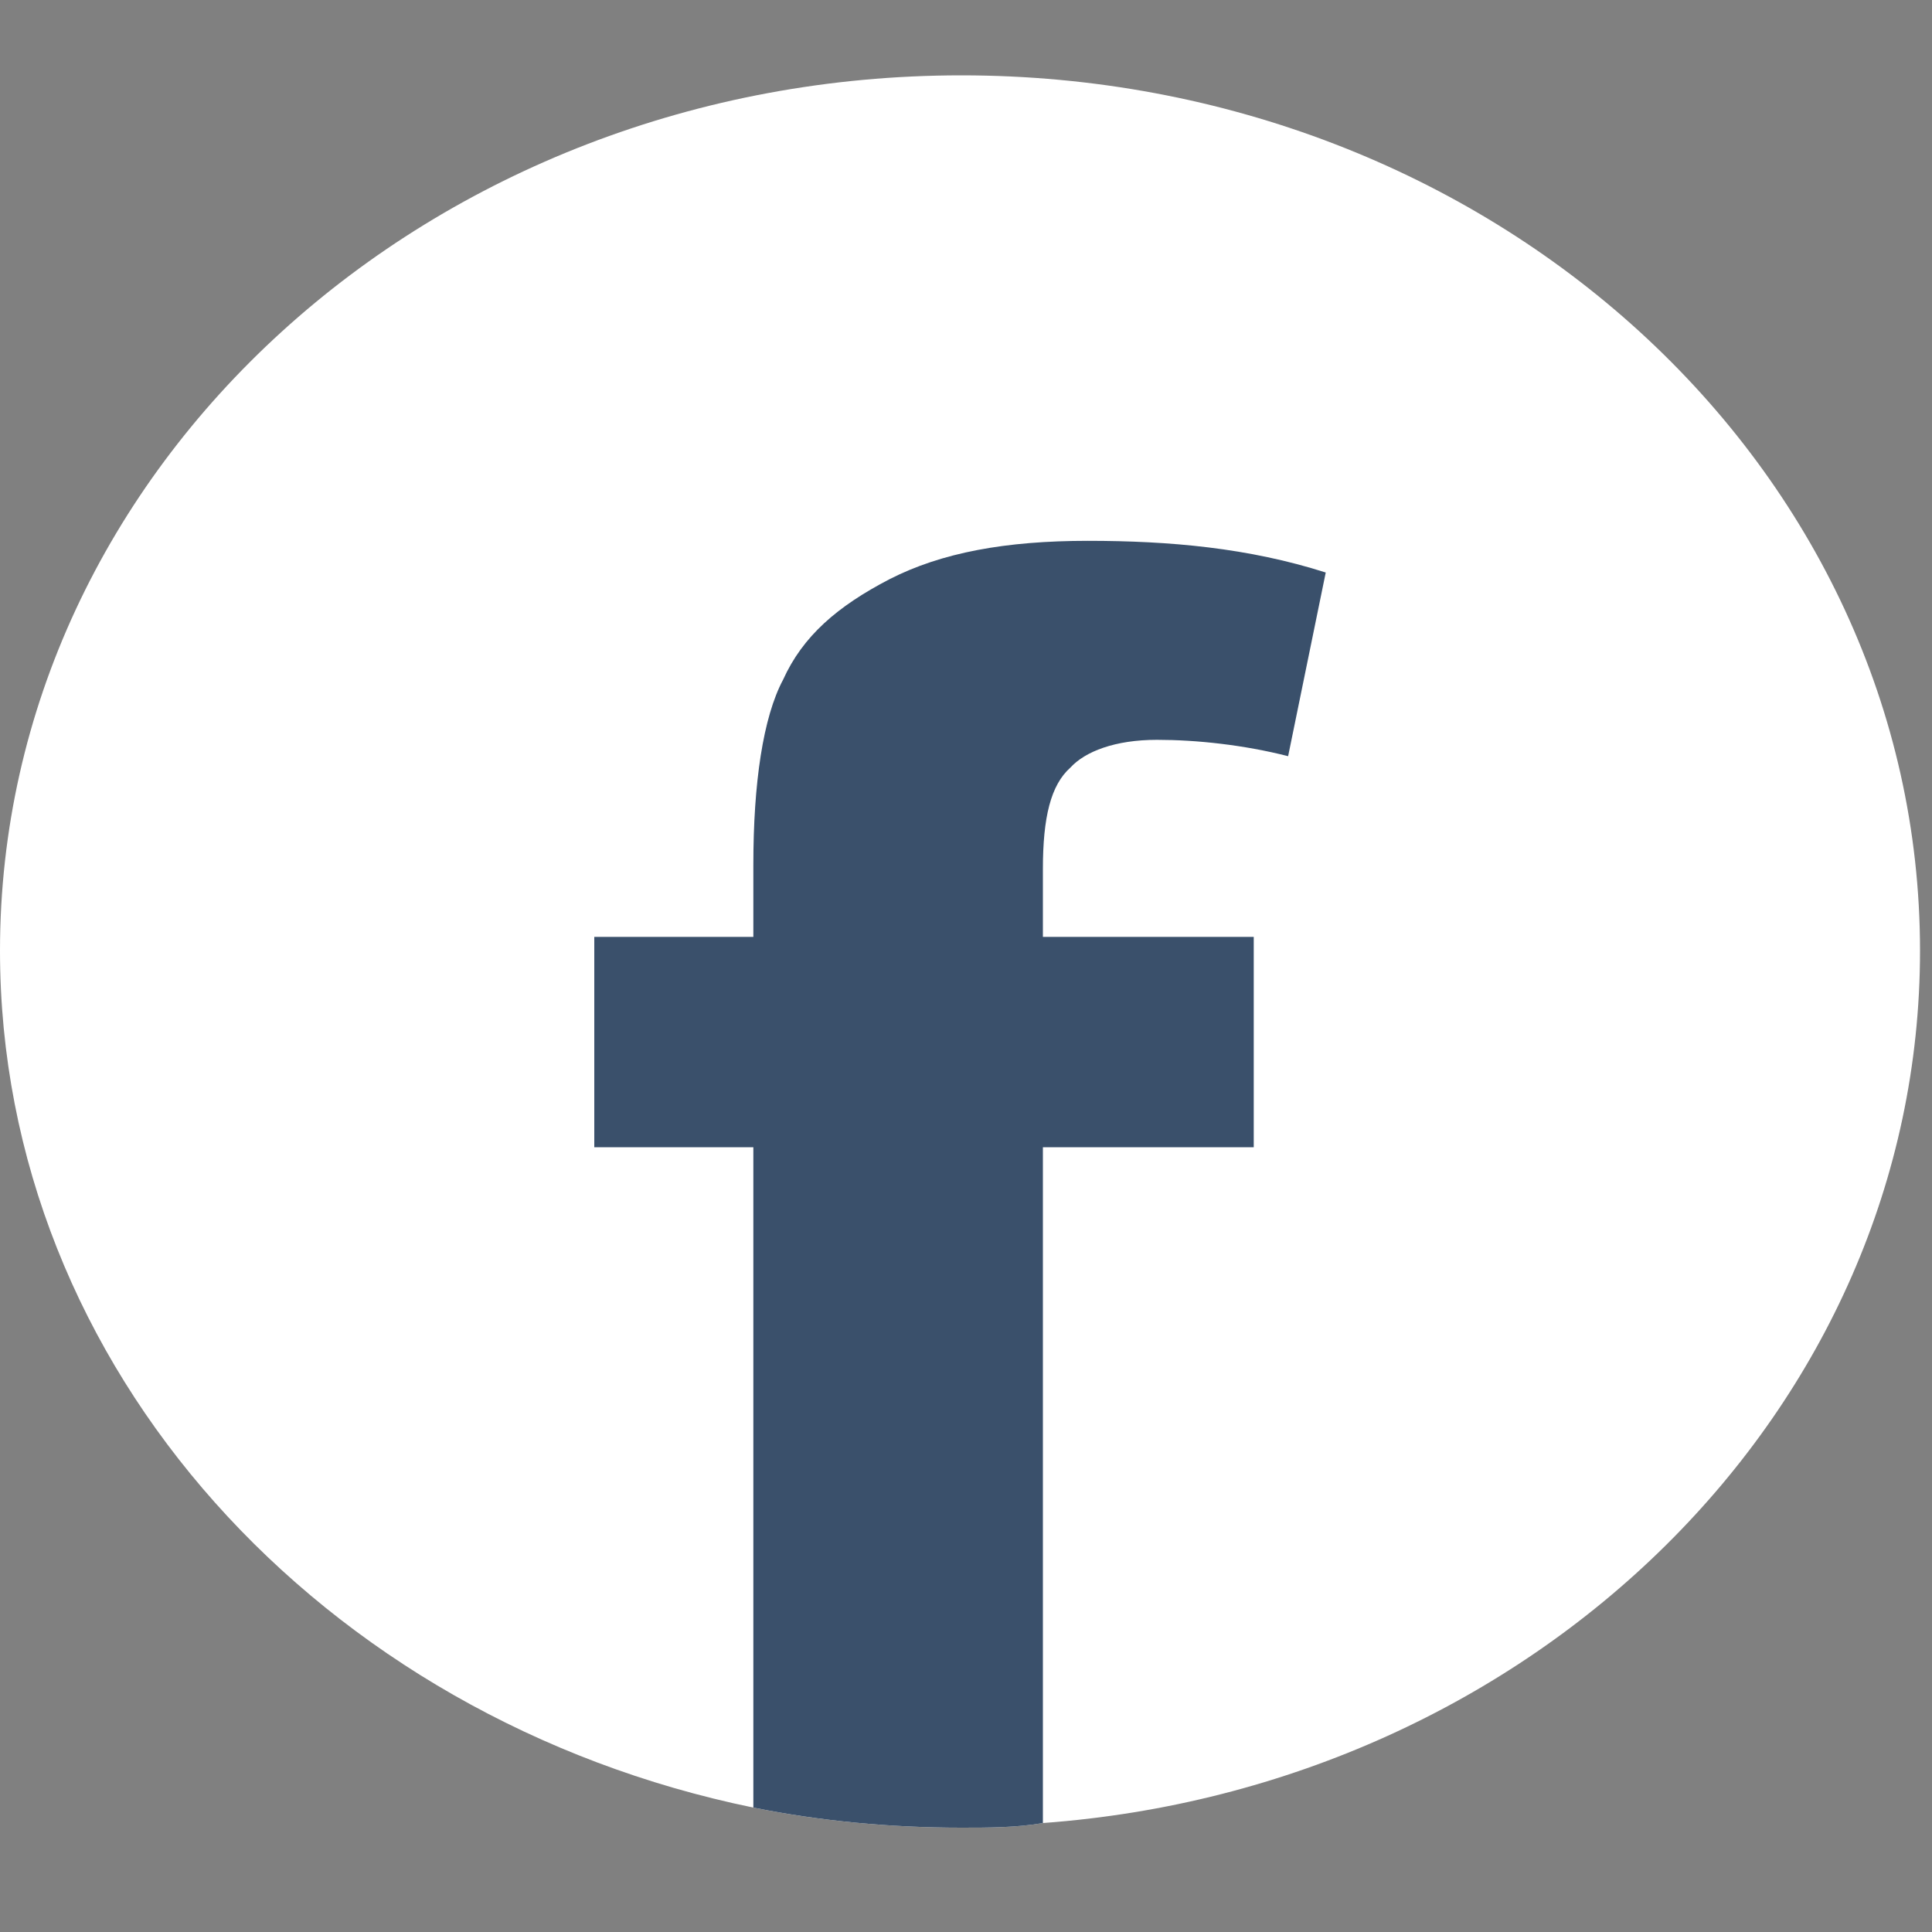 <?xml version="1.0" encoding="UTF-8"?>
<svg width="15px" height="15px" viewBox="0 0 15 15" version="1.1" xmlns="http://www.w3.org/2000/svg" xmlns:xlink="http://www.w3.org/1999/xlink">
    <rect x="0" y="0" width="15" height="15" fill="#808080" stroke="none"/>
    <!-- Generator: Sketch 50.2 (55047) - http://www.bohemiancoding.com/sketch -->
    <title>Group</title>
    <desc>Created with Sketch.</desc>
    <defs></defs>
    <g id="Page-1" stroke="none" stroke-width="1" fill="none" fill-rule="evenodd">
        <g id="Group">
            <path d="M14.907,7.381 C14.907,10.946 11.908,13.875 8.097,14.154 C7.888,14.19 7.674,14.19 7.464,14.19 C6.906,14.19 6.365,14.138 5.849,14.034 C2.501,13.346 0,10.625 0,7.381 C0,3.624 3.348,0.585 7.464,0.585 C11.58,0.585 14.907,3.624 14.907,7.381" id="Fill-20" fill="#FFFFFF"></path>
            <path d="M8.311,5.959 C8.425,5.835 8.656,5.744 8.983,5.744 C9.289,5.744 9.656,5.783 10.001,5.871 L10.293,4.445 C9.695,4.254 9.083,4.199 8.446,4.199 C7.809,4.199 7.311,4.29 6.906,4.497 C6.5,4.708 6.233,4.939 6.08,5.277 C5.924,5.569 5.849,6.082 5.849,6.712 L5.849,7.274 L4.614,7.274 L4.614,8.907 L5.849,8.907 L5.849,14.034 C6.365,14.138 6.906,14.19 7.464,14.19 C7.674,14.19 7.888,14.19 8.097,14.154 L8.097,8.907 L9.734,8.907 L9.734,7.274 L8.097,7.274 L8.097,6.748 C8.097,6.345 8.158,6.095 8.311,5.959" id="Fill-21" fill="#3A506B"></path>
        </g>
    </g>
</svg>